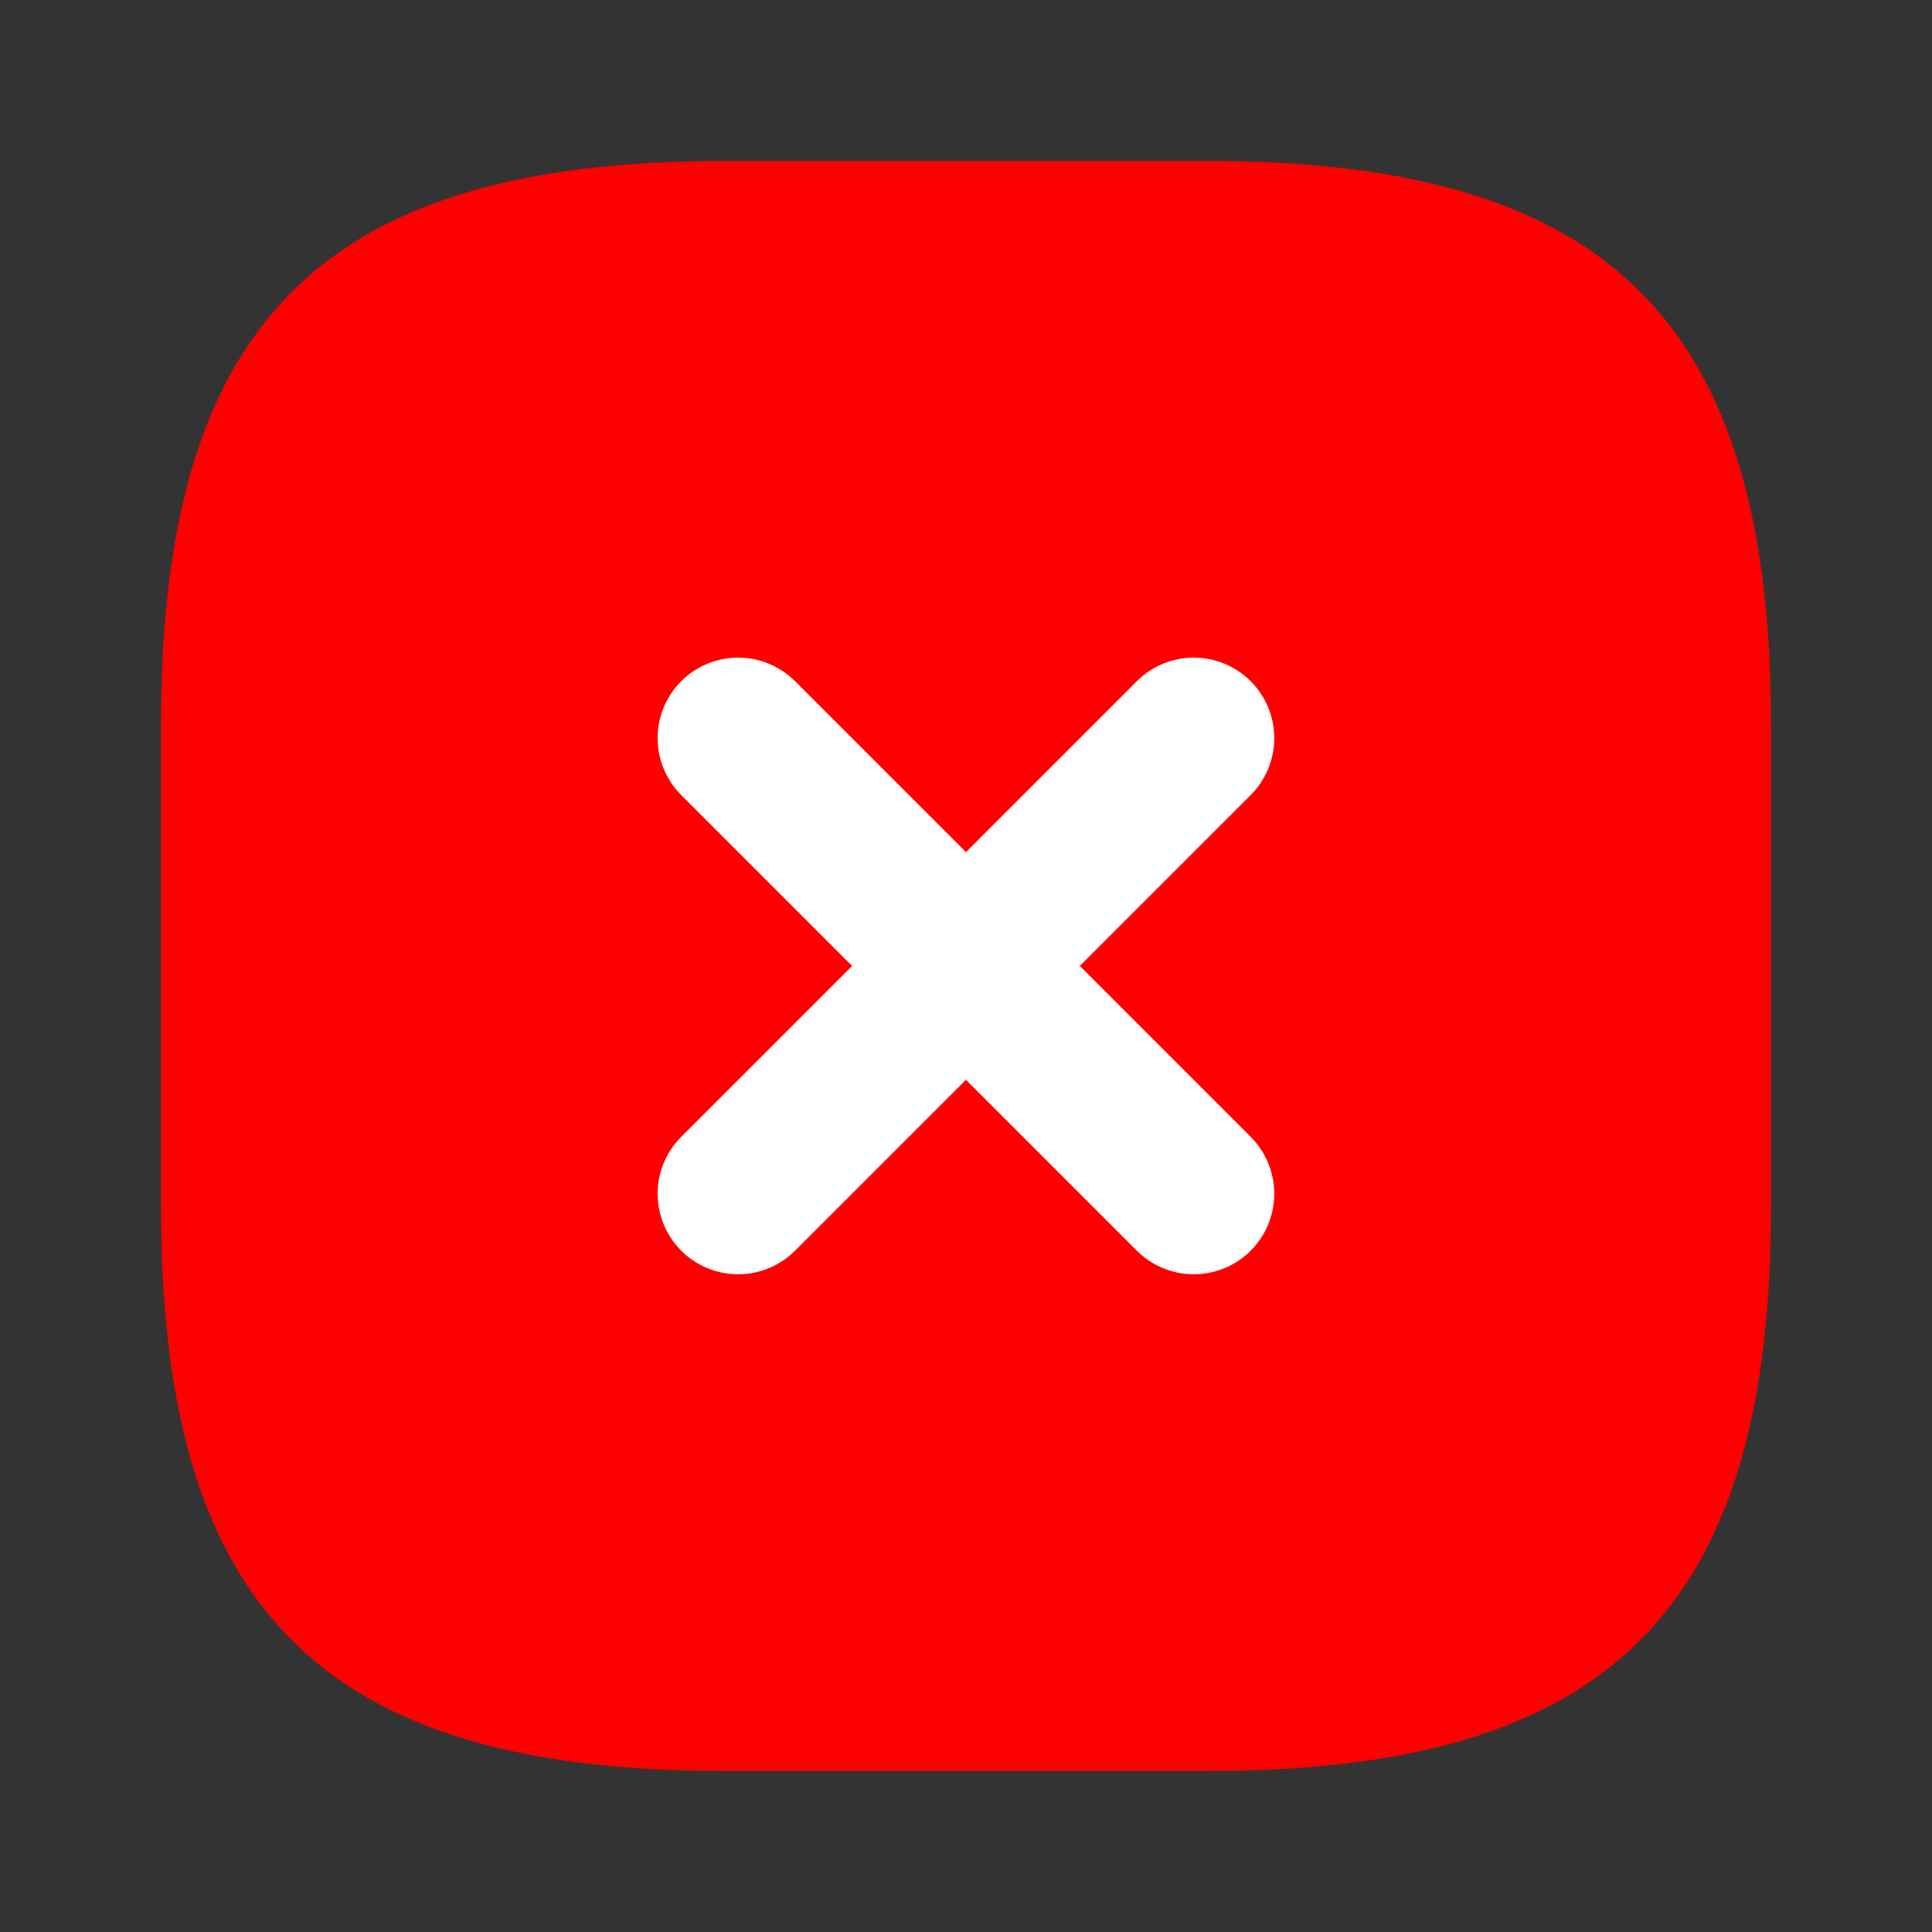 <svg width="18" height="18" viewBox="0 0 18 18" fill="none" xmlns="http://www.w3.org/2000/svg">
<rect x="0" y="0" width="18" height="18" fill="#333333" stroke="none"/>
<path d="M6.75 16.5H11.25C15 16.5 16.5 15 16.5 11.25V6.75C16.5 3 15 1.5 11.25 1.5H6.75C3 1.5 1.5 3 1.5 6.75V11.25C1.5 15 3 16.5 6.75 16.5Z" fill="#FF0000"/>
<path d="M6.877 11.122L11.122 6.877" stroke="white" stroke-width="1.5" stroke-linecap="round" stroke-linejoin="round"/>
<path d="M11.122 11.122L6.877 6.877" stroke="white" stroke-width="1.5" stroke-linecap="round" stroke-linejoin="round"/>
</svg>
